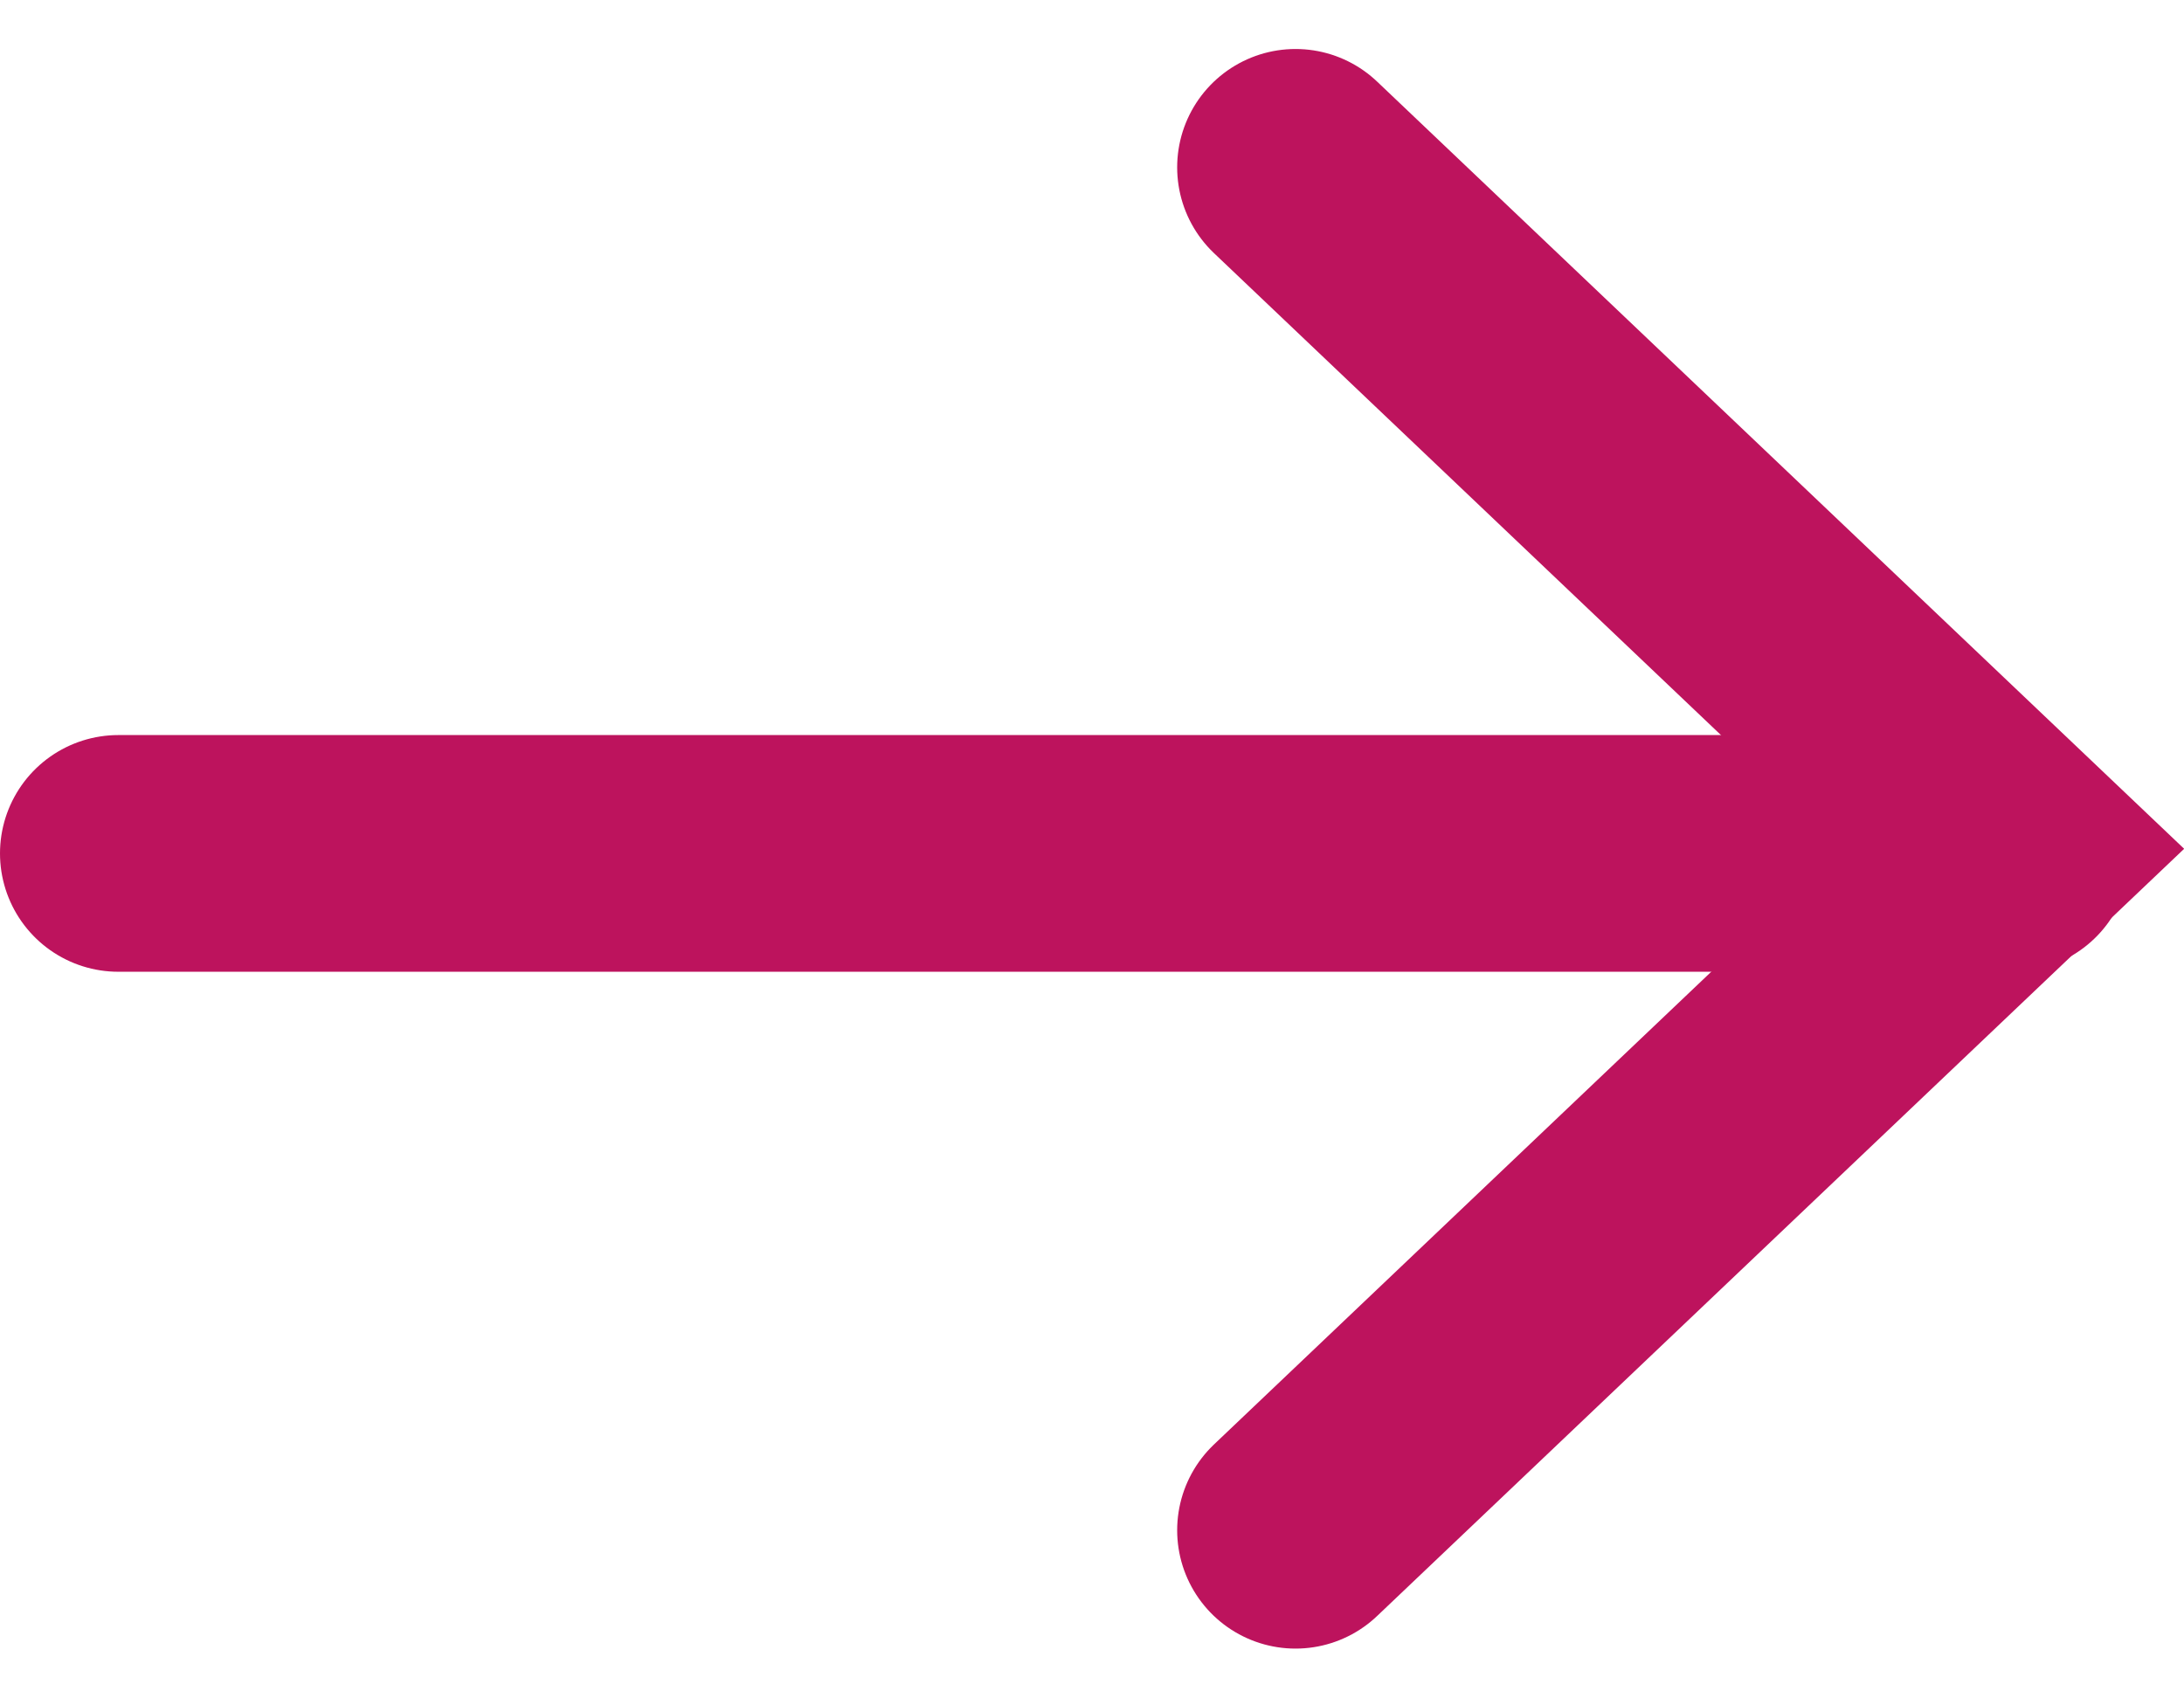 <svg xmlns="http://www.w3.org/2000/svg" width="18.451" height="14.344" viewBox="0 0 18.451 14.344">
  <g id="Component_1_1" data-name="Component 1 – 1" transform="translate(1 1.414)">
    <line id="Line_2" data-name="Line 2" x1="16" transform="translate(0 5.797)" fill="none" stroke="#bd135d" stroke-linecap="round" stroke-width="2"/>
    <path id="Path_224" data-name="Path 224" d="M3481.07,25.16l6.056,5.758-6.056,5.758" transform="translate(-3471.125 -25.16)" fill="none" stroke="#bd135d" stroke-linecap="round" stroke-width="2"/>
  </g>
</svg>
